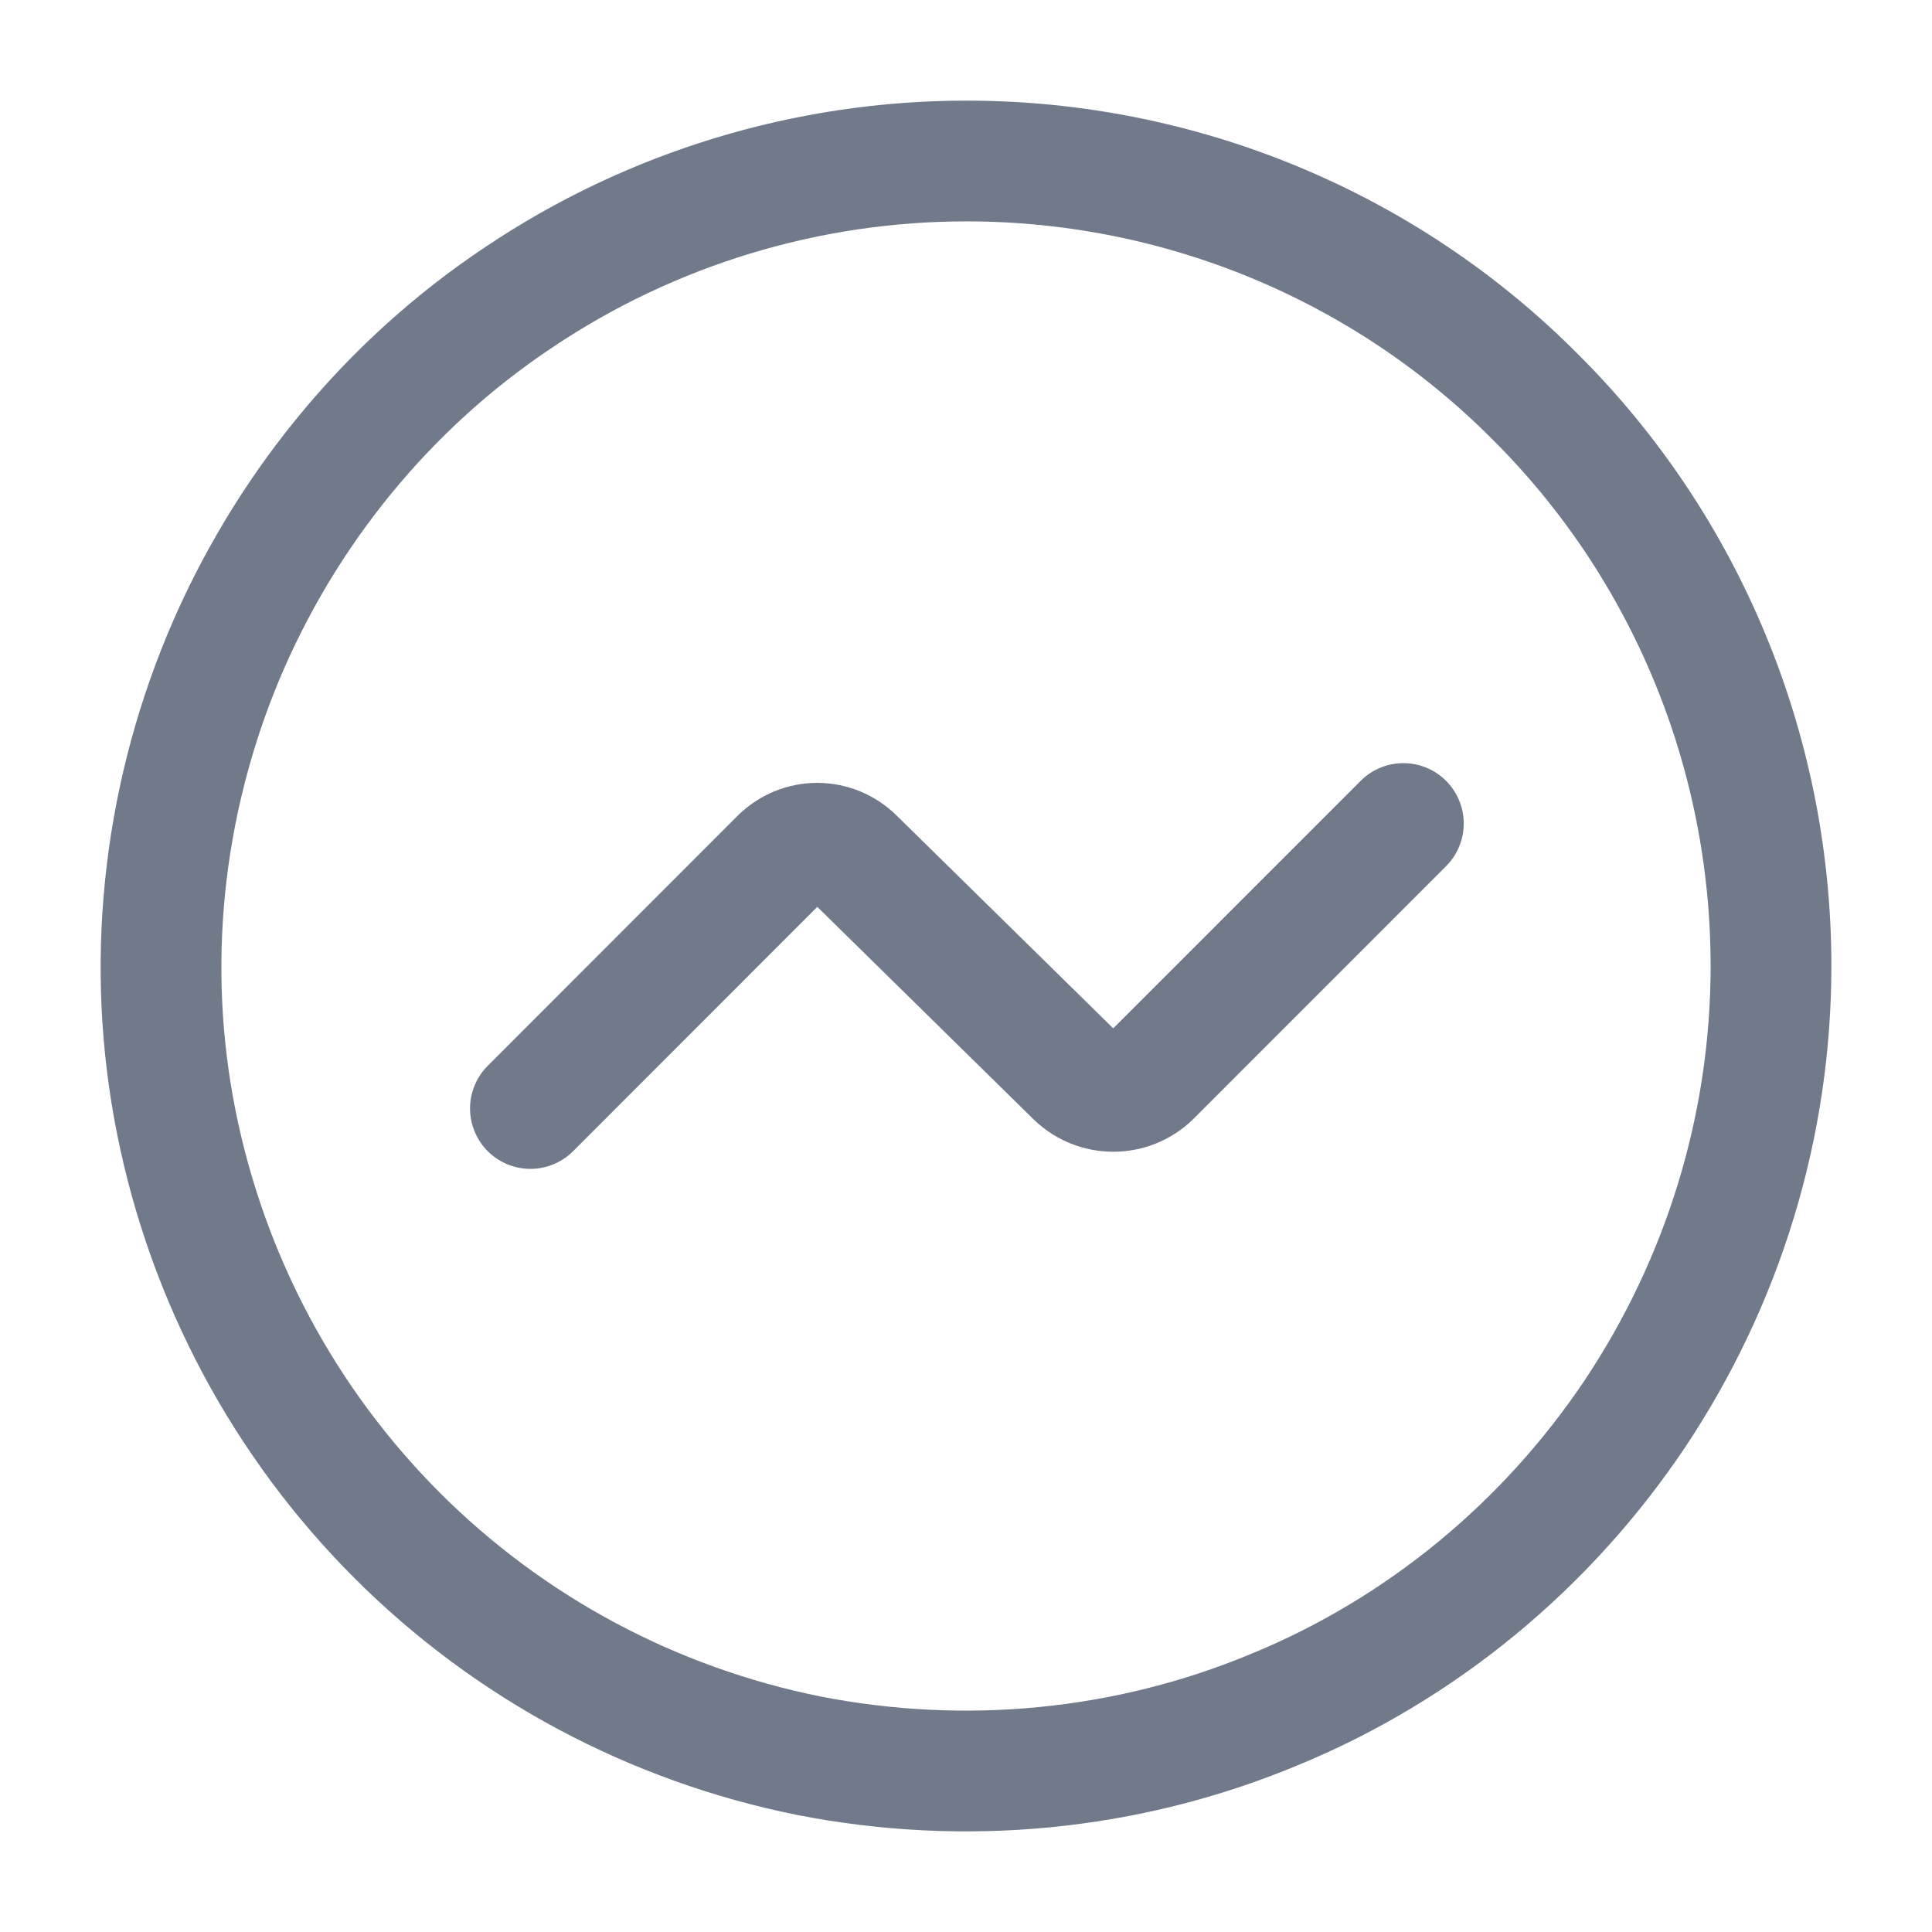 <svg width="24" height="24" viewBox="0 0 24 24" fill="none" xmlns="http://www.w3.org/2000/svg">
<path d="M6.589 13.77L9.687 10.67C9.947 10.41 10.357 10.41 10.617 10.67L13.365 13.37C13.625 13.62 14.035 13.62 14.294 13.37L17.433 10.23" stroke="#707A8A" stroke-width="1.5" stroke-linecap="round" stroke-linejoin="round"/>
<path d="M22 12C22 13.98 21.41 15.91 20.311 17.56C19.212 19.2 17.653 20.49 15.824 21.24C13.995 22 11.986 22.19 10.047 21.81C8.108 21.42 6.329 20.47 4.93 19.07C3.531 17.67 2.582 15.89 2.192 13.95C1.802 12.01 2.012 10 2.771 8.17C3.531 6.35 4.81 4.78 6.449 3.69C8.088 2.59 10.027 2 12.006 2C14.654 2 17.203 3.05 19.072 4.93C20.951 6.8 22 9.35 22 12Z" stroke="#707A8A" stroke-width="1.5" stroke-linecap="round" stroke-linejoin="round"/>
</svg>
